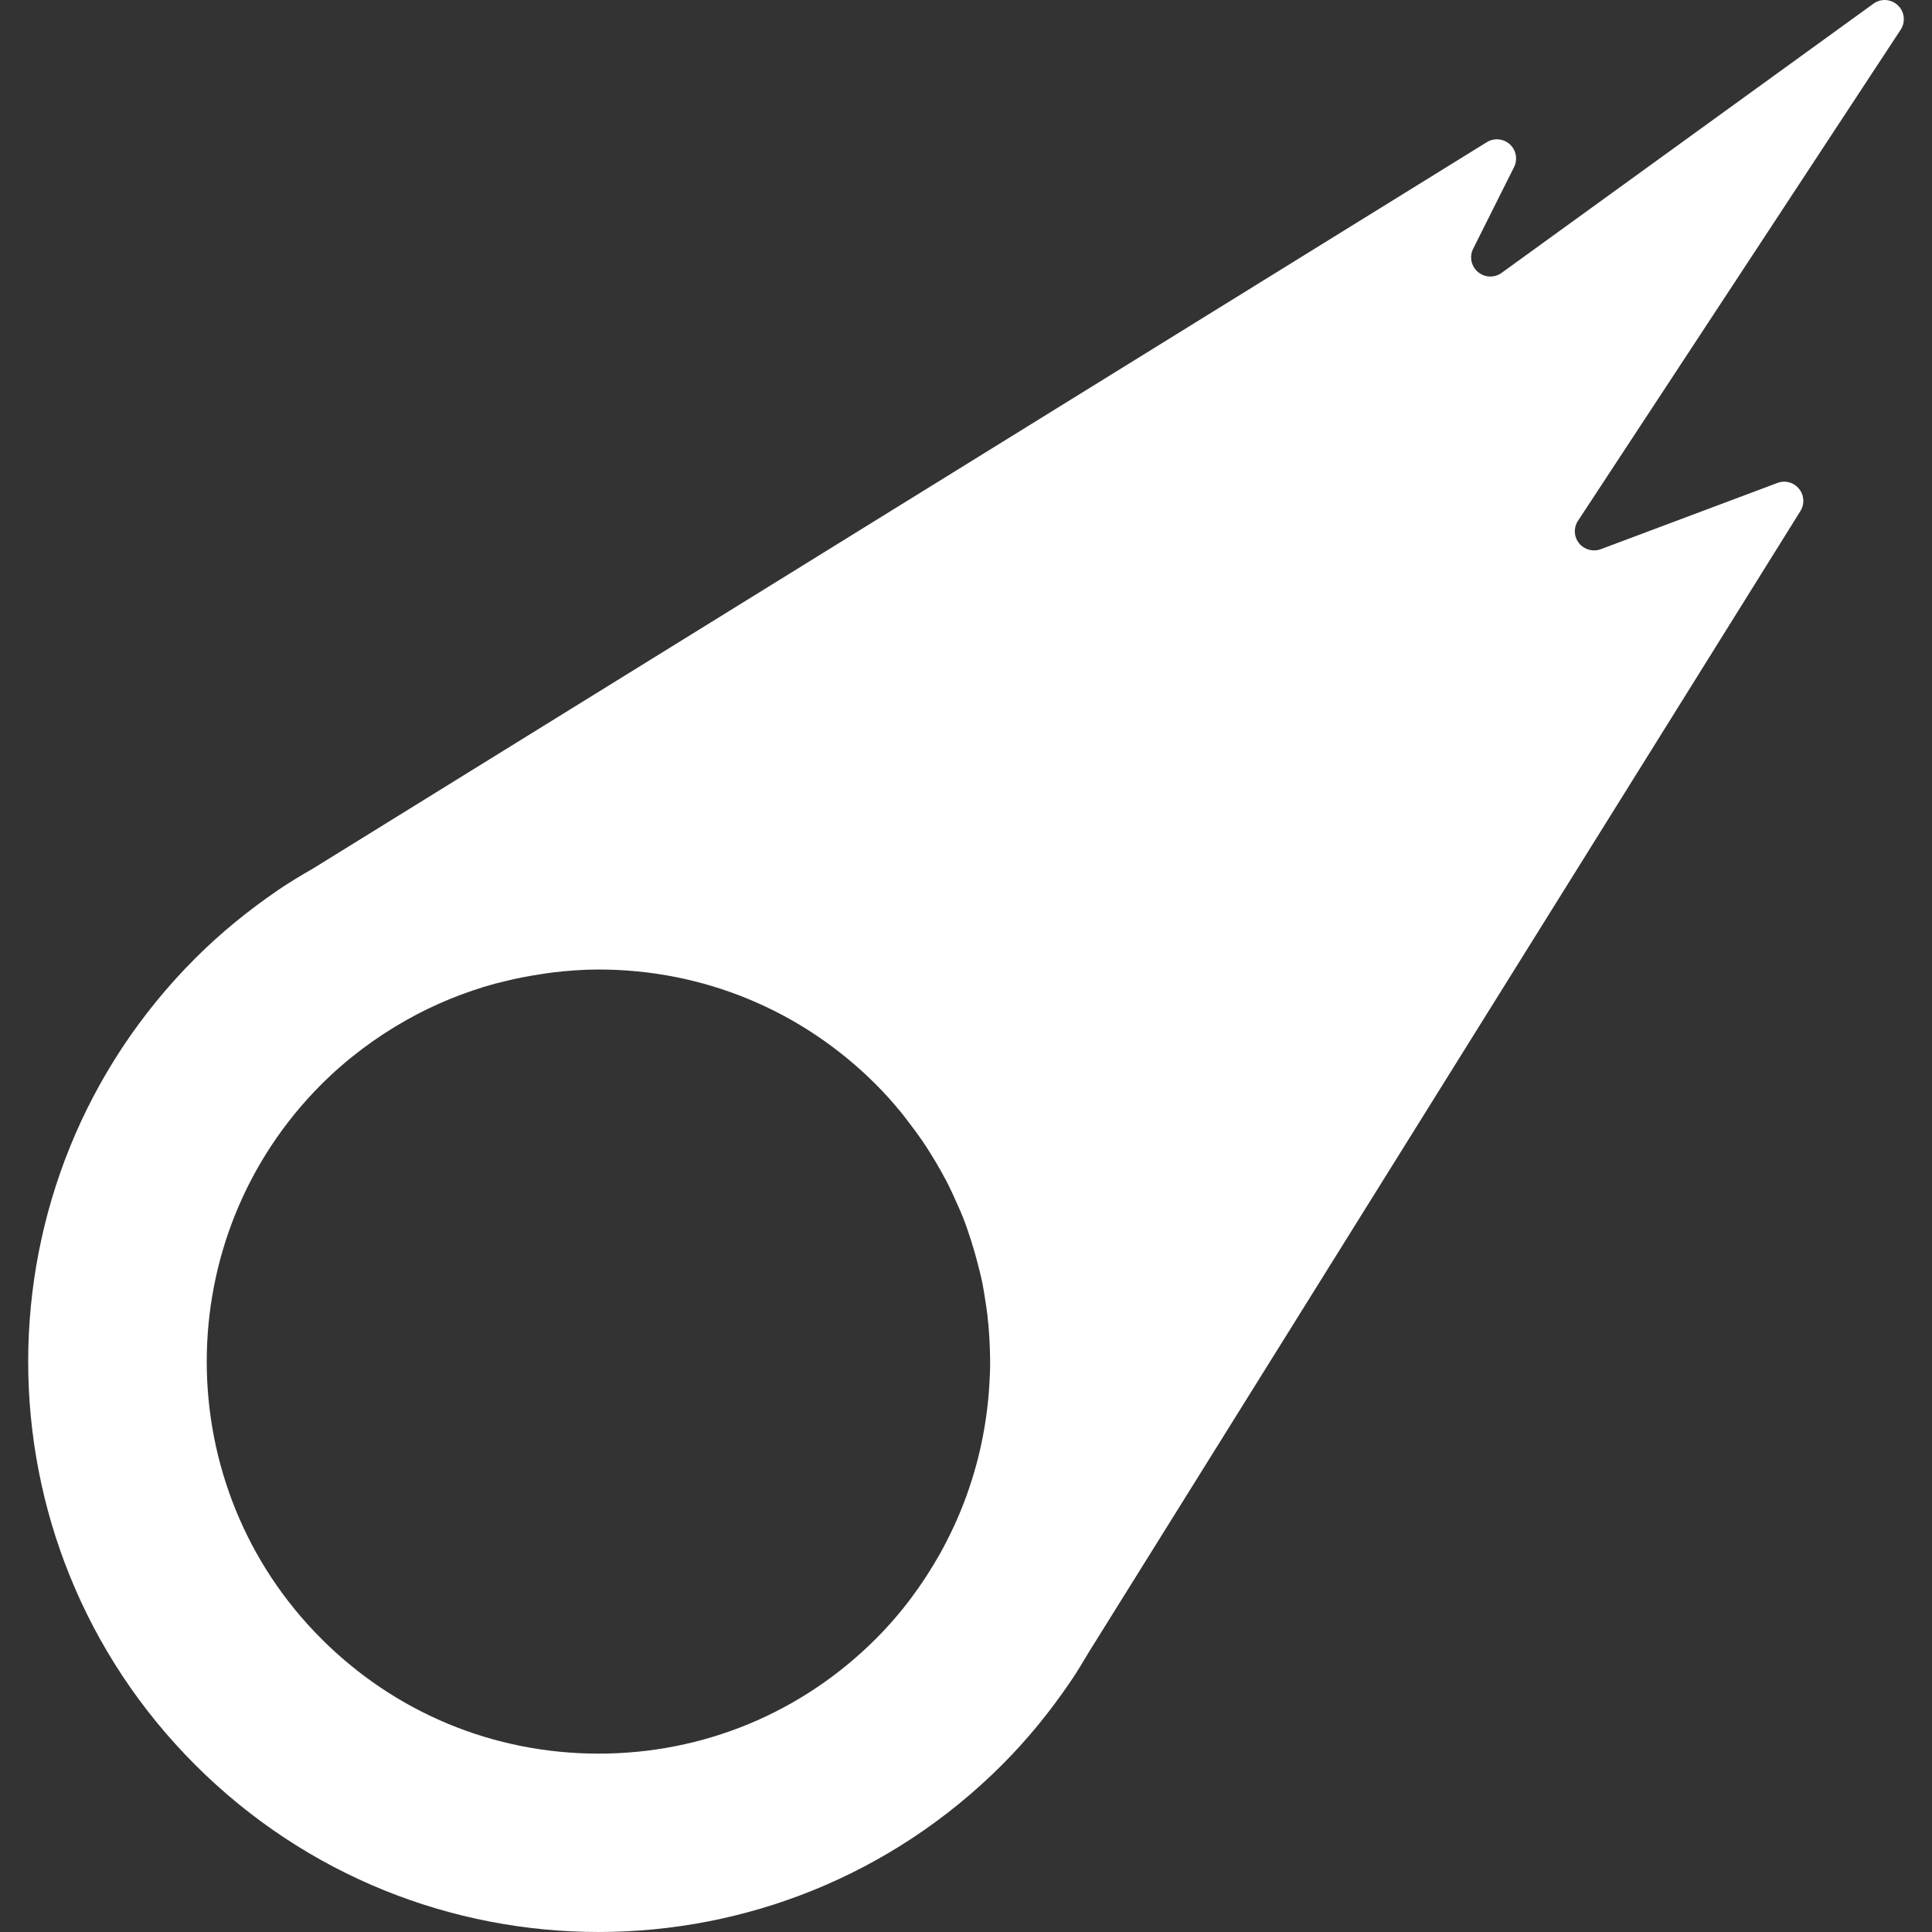 <!--?xml version="1.0" encoding="utf-8"?-->
<!-- Generator: Adobe Illustrator 15.1.0, SVG Export Plug-In . SVG Version: 6.00 Build 0)  -->

<svg version="1.1" id="_x32_" xmlns="http://www.w3.org/2000/svg" xmlns:xlink="http://www.w3.org/1999/xlink" x="0px" y="0px" width="512px" height="512px" viewBox="0 0 512 512" style="width: 32px; height: 32px; opacity: 1;" xml:space="preserve">
<rect x="0" y="0" width="512" height="512" fill="#333333" stroke="none"/>
<style type="text/css">

	.st0{fill:#4B4B4B;}

</style>
<g>
	<path class="st0" d="M503.694,7.871c1.344-2.047,1.047-4.781-0.734-6.453c-1.781-1.703-4.5-1.891-6.484-0.438l-98.547,71.344
		c-1.891,1.359-4.484,1.266-6.266-0.25s-2.313-4.047-1.266-6.141l10.844-21.656c1.031-2.047,0.547-4.547-1.156-6.063
		c-1.719-1.531-4.25-1.719-6.172-0.469L83.006,230.137c-3.156,1.813-6.297,3.688-9.328,5.75l-0.25,0.156l0.016,0.016
		c-7.625,5.219-14.922,11.125-21.688,17.891c-59.047,59.031-59.047,154.75-0.016,213.766
		c29.531,29.516,68.219,44.281,106.906,44.281s77.359-14.766,106.891-44.281c6.766-6.766,12.656-14.047,17.875-21.672v0.016
		l0.109-0.172c1.844-2.703,3.516-5.484,5.172-8.281l188.375-302.078c1.203-1.844,1.094-4.25-0.281-5.953
		c-1.375-1.734-3.688-2.375-5.75-1.594l-46.829,17.563c-2.063,0.75-4.375,0.125-5.75-1.594s-1.484-4.125-0.266-5.953L503.694,7.871z
		 M158.647,464.73c-27.766,0-53.859-10.797-73.484-30.438c-40.5-40.5-40.5-106.406,0-146.922
		c6.813-6.797,14.422-12.469,22.578-17.063c7.406-4.172,15.297-7.391,23.5-9.641c0.766-0.203,1.547-0.375,2.344-0.578
		c3.172-0.797,6.406-1.422,9.672-1.906c1.031-0.156,2.047-0.328,3.078-0.453c4.047-0.484,8.156-0.797,12.313-0.797
		c27.75,0,53.828,10.813,73.453,30.438c2.344,2.328,4.516,4.781,6.578,7.281c0.688,0.813,1.297,1.672,1.938,2.5
		c1.344,1.734,2.641,3.469,3.859,5.25c0.703,1.031,1.359,2.063,2.016,3.109c1.047,1.656,2.047,3.344,3,5.063
		c0.609,1.109,1.219,2.234,1.797,3.359c0.859,1.719,1.656,3.484,2.422,5.234c0.5,1.141,1.031,2.266,1.484,3.422
		c0.813,2.063,1.516,4.172,2.188,6.266c0.656,2.031,1.219,4.063,1.75,6.125c0.391,1.563,0.813,3.109,1.141,4.688
		c0.344,1.703,0.609,3.438,0.875,5.156c0.188,1.219,0.375,2.438,0.516,3.656c0.219,1.875,0.391,3.75,0.5,5.625
		c0.063,1.016,0.109,2.047,0.156,3.063c0.063,2.047,0.109,4.094,0.047,6.141c-0.016,0.656-0.063,1.328-0.094,1.984
		c-0.453,10.406-2.438,20.766-6,30.688c-0.063,0.219-0.141,0.438-0.219,0.641c-0.891,2.422-1.875,4.813-2.938,7.188
		c-0.125,0.266-0.266,0.563-0.391,0.828c-1.125,2.406-2.313,4.781-3.609,7.094c-4.547,8.078-10.141,15.703-17,22.563
		C212.475,453.934,186.397,464.73,158.647,464.73z" style="fill: rgb(255, 255, 255);"></path>
</g>
</svg>
